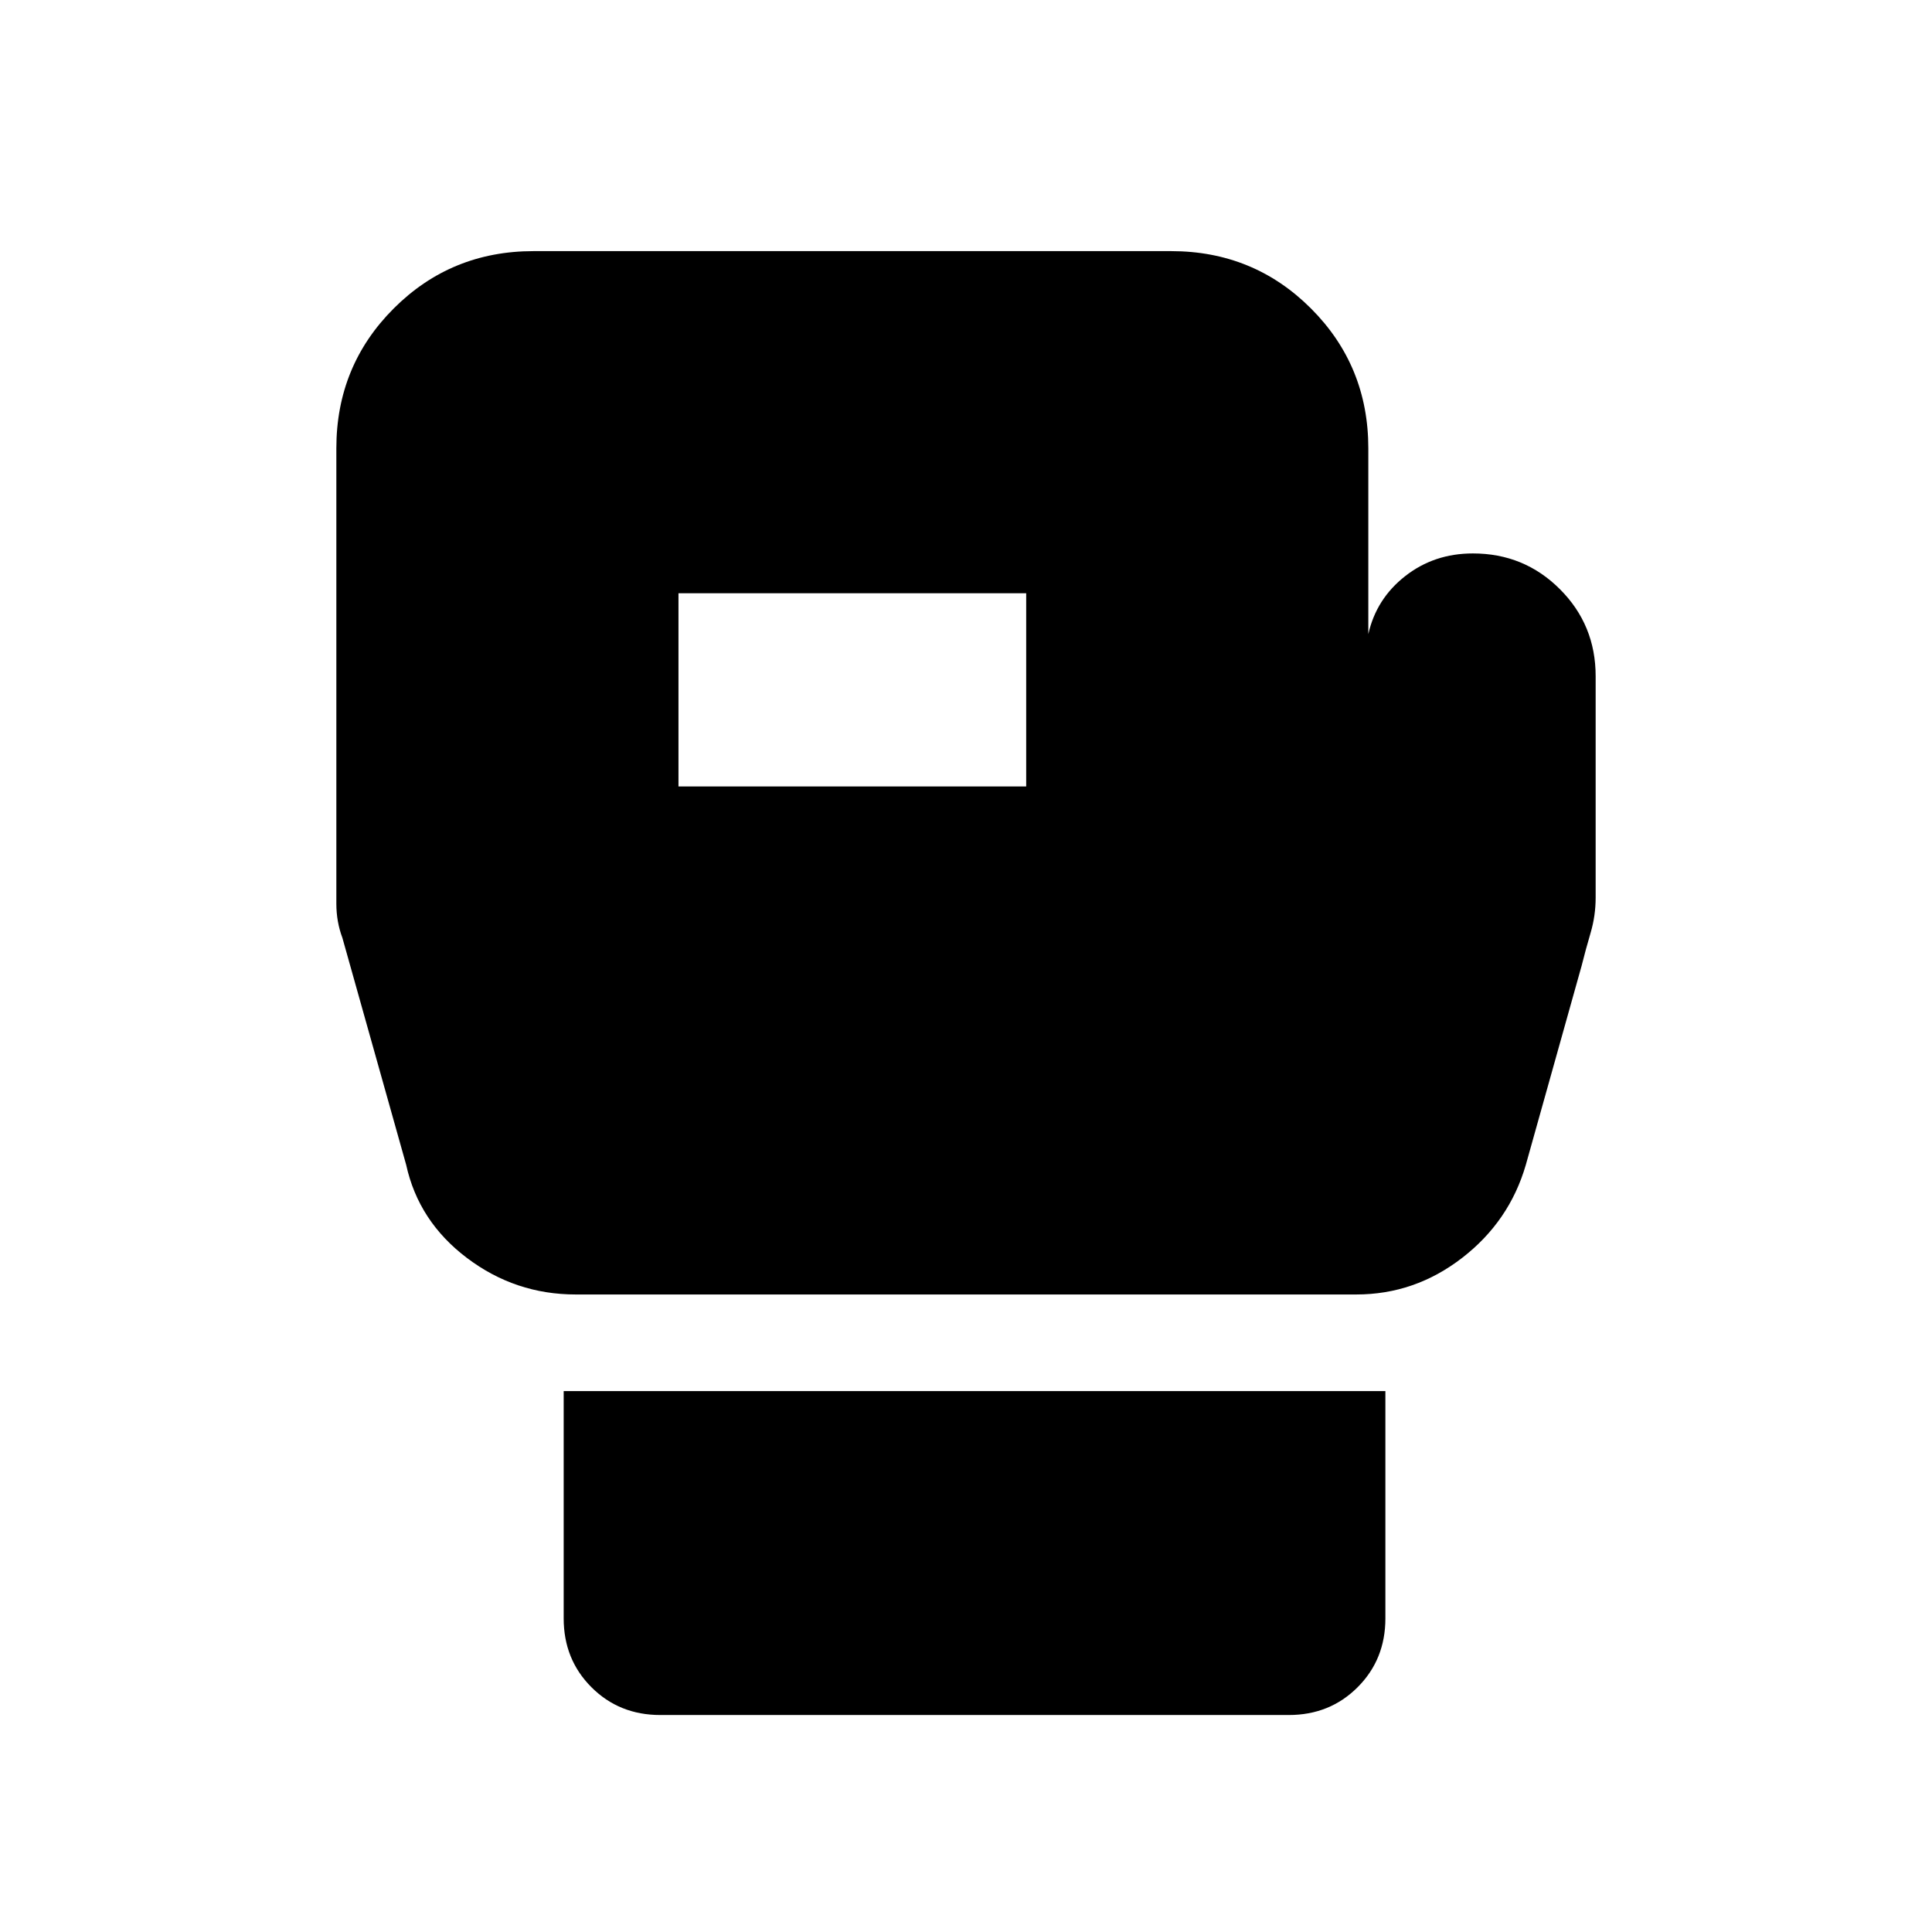 <svg xmlns="http://www.w3.org/2000/svg" height="20" viewBox="0 -960 960 960" width="20"><path d="M328.09-107.82q-20.4 0-34.2-13.8-13.8-13.8-13.8-34.2v-112.96h408.3v112.96q0 20.4-13.8 34.2-13.8 13.8-34.2 13.8h-312.3ZM792.87-624v110q0 9-2.5 17.5t-4.5 16.5l-27.69 98.78q-8.14 28.09-31.66 46.26-23.52 18.18-52.61 18.18H286.09q-30.09 0-54.11-18.18-24.02-18.17-30.16-46.26L170.13-494q-3-8-3-17v-226.22q0-41 28.5-69.5t69.5-28.5h316.78q41.01 0 69.51 28.5 28.49 28.5 28.49 69.5v92.31q3.96-17.58 18.33-28.83Q712.6-685 731.87-685q25.49 0 43.24 17.76 17.76 17.75 17.76 43.24Zm-455.74 54.78h172.78v-96H337.13v96Z"/></svg>